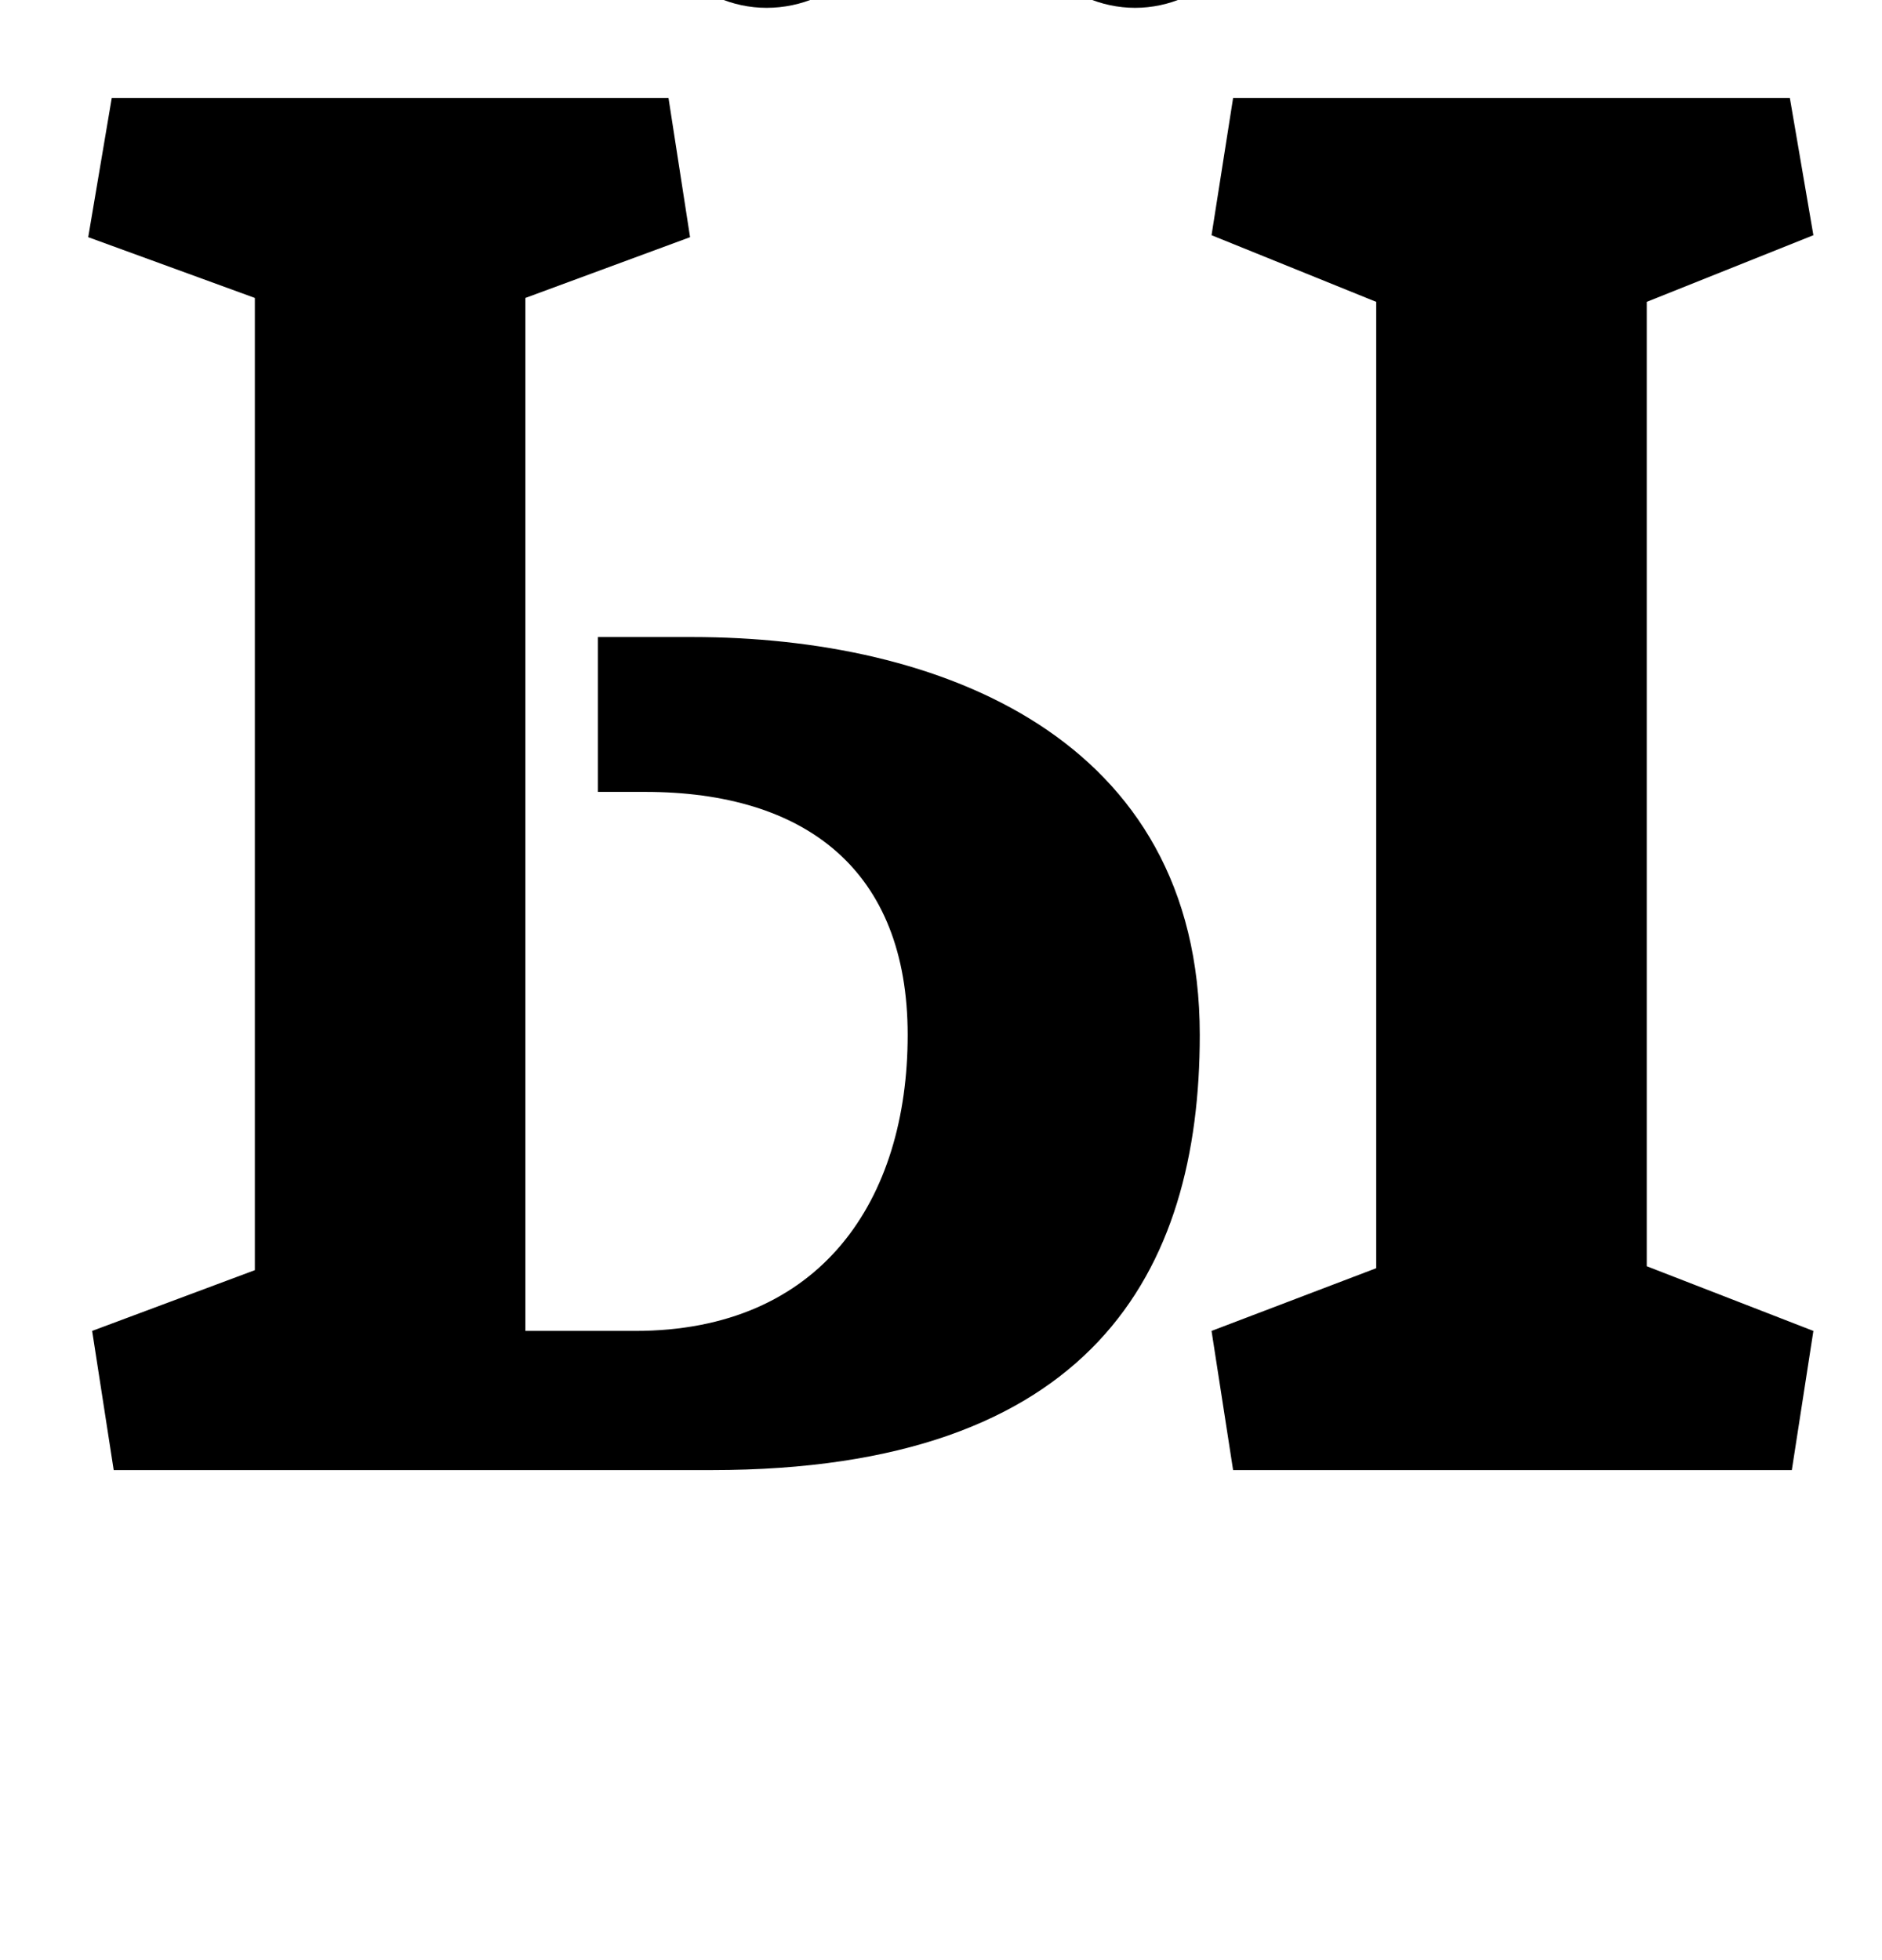 <?xml version="1.0" standalone="no"?>
<!DOCTYPE svg PUBLIC "-//W3C//DTD SVG 1.1//EN" "http://www.w3.org/Graphics/SVG/1.1/DTD/svg11.dtd" >
<svg xmlns="http://www.w3.org/2000/svg" xmlns:xlink="http://www.w3.org/1999/xlink" version="1.1" viewBox="-10 0 960 1000">
  <g transform="matrix(1 0 0 -1 0 750)">
   <path fill="currentColor"
d="M569 876c35 0 65 -29 65 -65c0 -35 -30 -65 -65 -65s-65 30 -65 65c0 36 30 65 65 65zM381 876c36 0 65 -29 65 -65c0 -35 -29 -65 -65 -65c-35 0 -65 30 -65 65c0 36 30 65 65 65zM830 596v-492l85 -33l-11 -71h-285l-11 71l84 32v493l-84 34l11 70h284l12 -70zM120 102
v496l-85 31l12 71h284l11 -71l-84 -31v-527h56c95 0 139 67 139 151s-52 124 -134 124h-24v79h48c126 0 259 -51 259 -203c0 -121 -55 -222 -249 -222h-305l-11 71z" />
  </g>

</svg>
